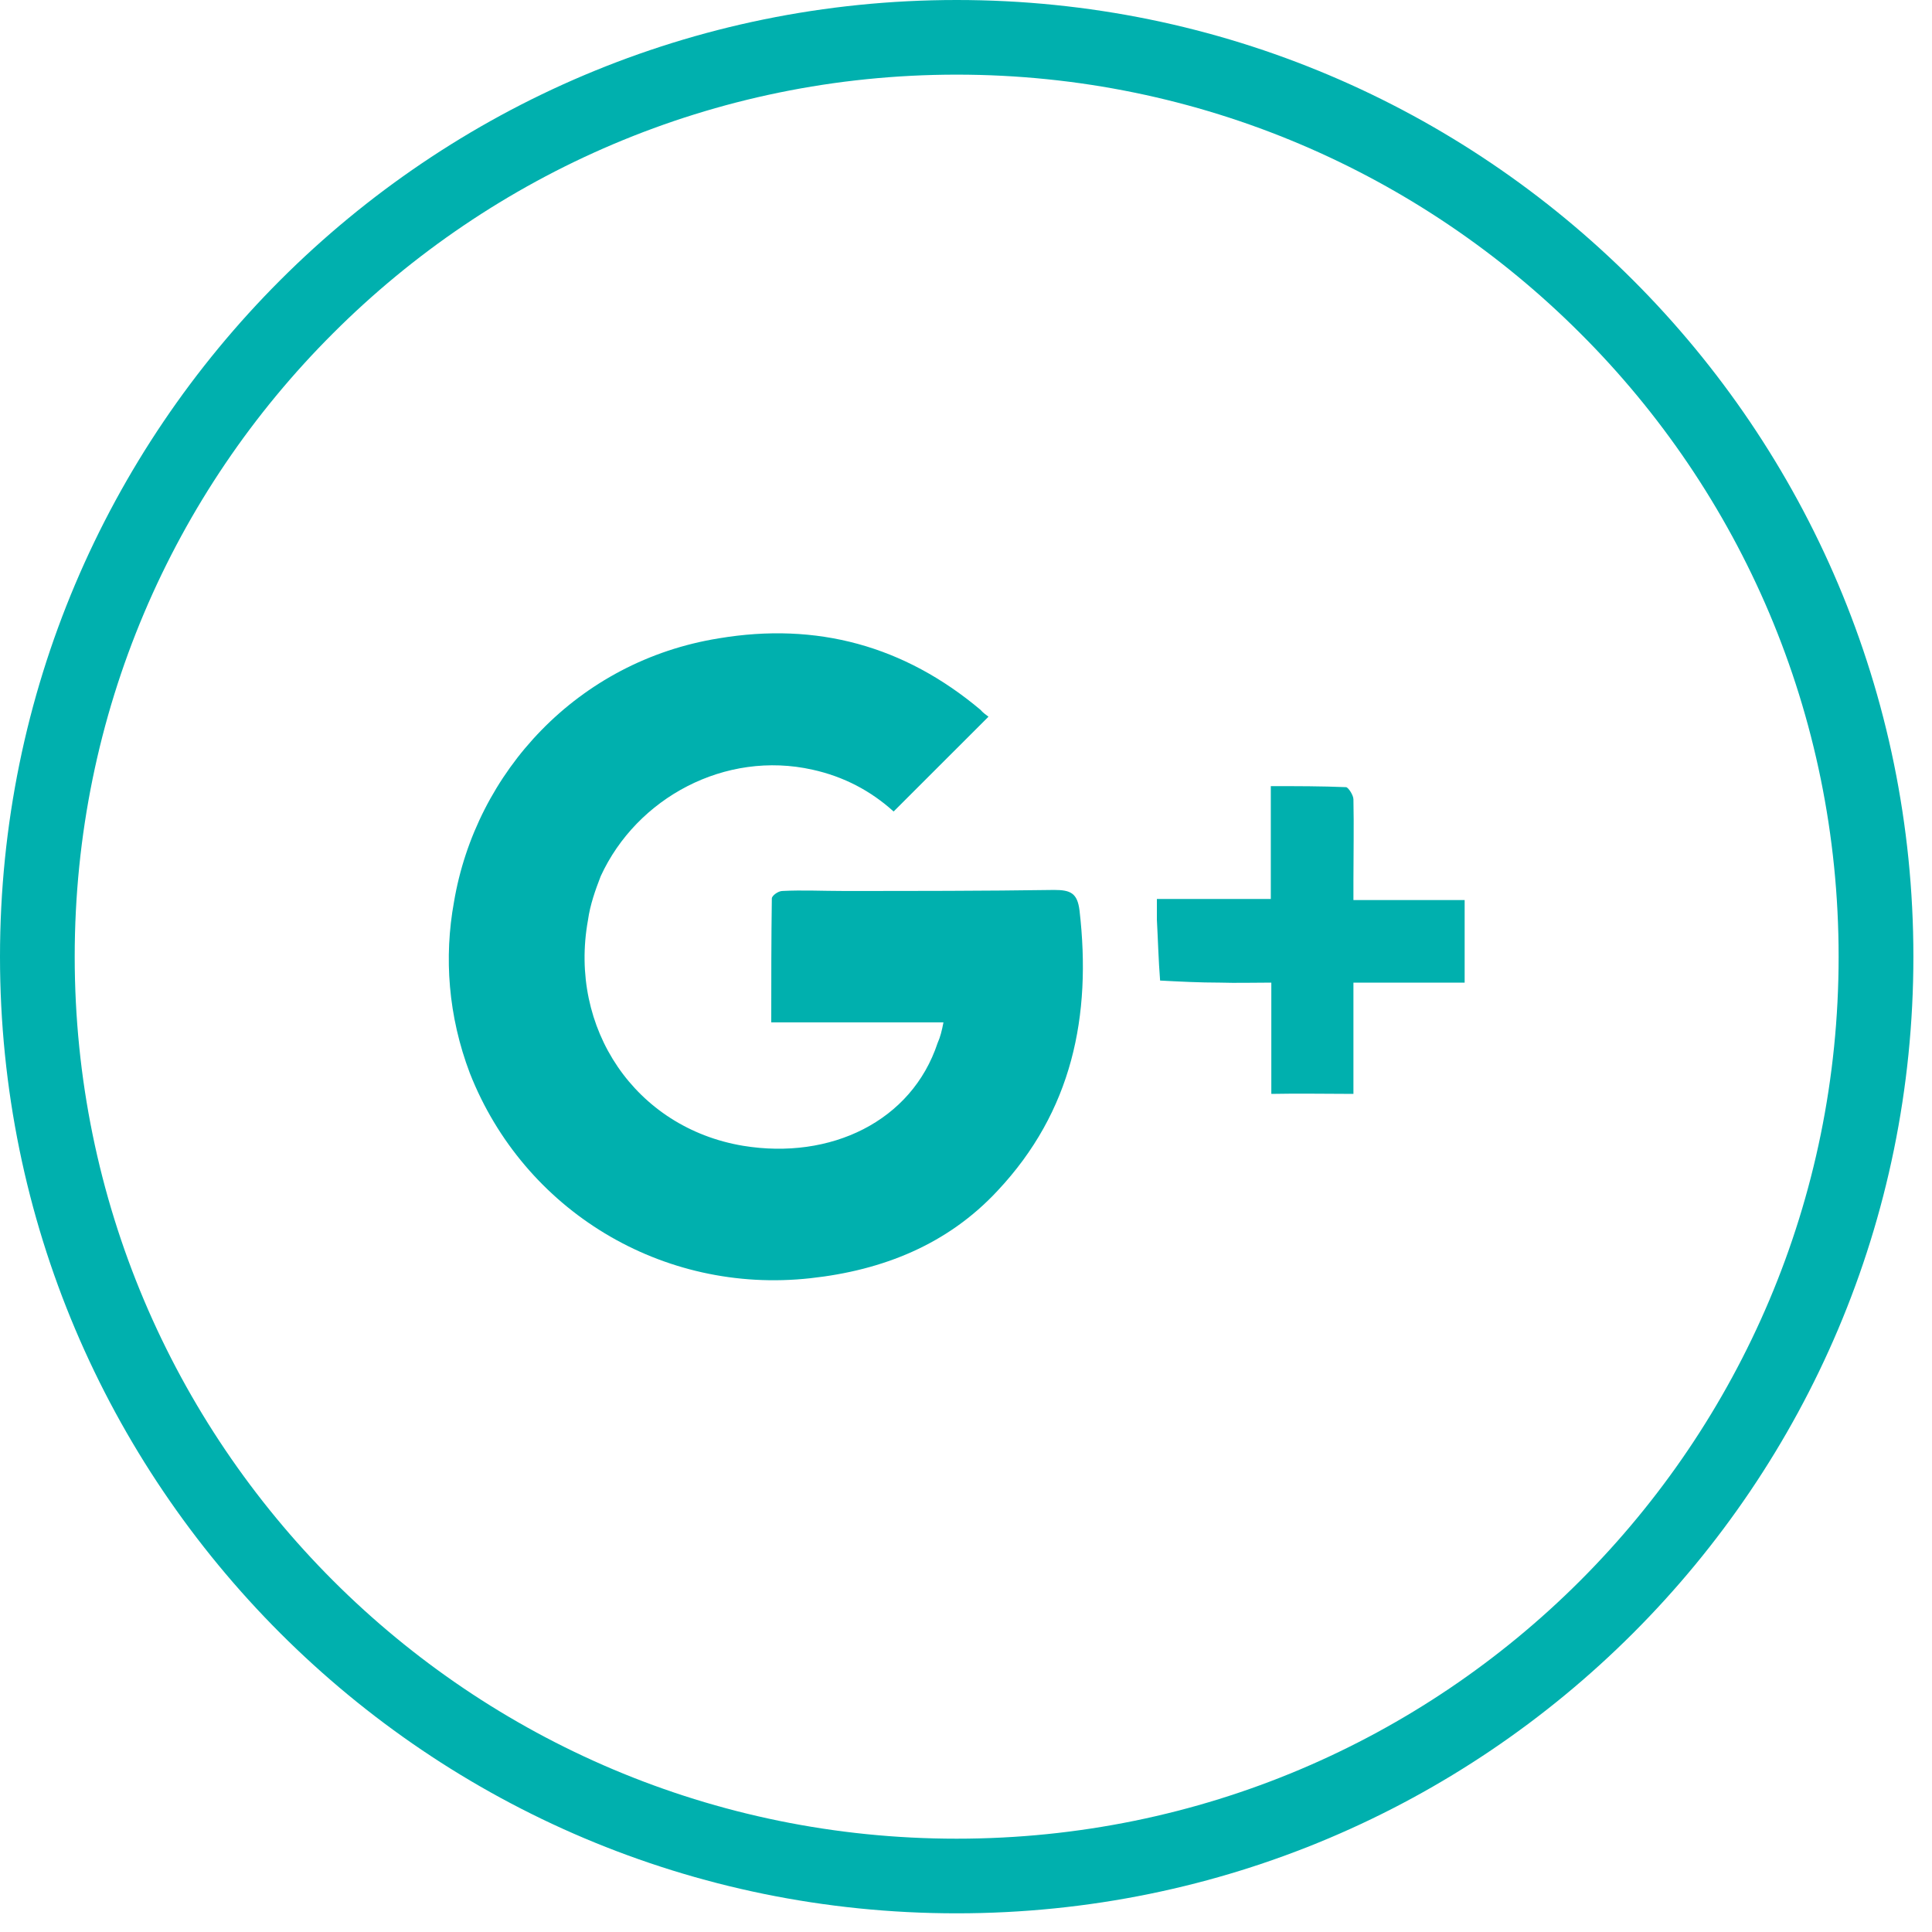 <svg width="30" height="30" viewBox="0 0 30 30" fill="none" xmlns="http://www.w3.org/2000/svg">
<path fill-rule="evenodd" clip-rule="evenodd" d="M24.537 5.174C22.061 2.698 18.639 1.159 14.855 1.159C11.072 1.159 7.65 2.698 5.173 5.174C2.69 7.65 1.16 11.072 1.16 14.855C1.16 18.639 2.69 22.061 5.173 24.545C7.65 27.021 11.072 28.551 14.855 28.551C18.639 28.551 22.061 27.021 24.537 24.545C27.021 22.061 28.55 18.639 28.55 14.855C28.55 11.072 27.021 7.65 24.537 5.174ZM14.855 0C18.96 0 22.669 1.661 25.359 4.351C28.049 7.041 29.711 10.751 29.711 14.855C29.711 18.96 28.049 22.669 25.359 25.359C22.669 28.049 18.96 29.71 14.855 29.71C10.75 29.71 7.041 28.049 4.351 25.359C1.662 22.669 0 18.96 0 14.855C0 10.751 1.662 7.041 4.351 4.351C7.041 1.661 10.75 0 14.855 0Z" fill="#00B0AE"/>
<path fill-rule="evenodd" clip-rule="evenodd" d="M21.345 13.976C21.247 13.976 21.132 13.976 21.016 13.976C21.016 13.951 21.016 13.918 21.016 13.909C21.016 13.819 21.016 13.745 21.016 13.679C21.016 13.259 21.025 12.84 21.016 12.412C21.016 12.347 20.934 12.223 20.901 12.223C20.523 12.207 20.136 12.207 19.733 12.207C19.733 12.717 19.733 13.194 19.733 13.679C19.733 13.77 19.733 13.868 19.733 13.959C19.133 13.959 18.574 13.959 17.964 13.959C17.964 14.098 17.964 14.189 17.964 14.28C17.981 14.592 17.989 14.913 18.014 15.226C18.318 15.242 18.623 15.258 18.943 15.258C19.199 15.266 19.461 15.258 19.741 15.258C19.741 15.867 19.741 16.427 19.741 16.986C20.177 16.977 20.58 16.986 21.016 16.986C21.016 16.41 21.016 15.851 21.016 15.258C21.608 15.258 22.168 15.258 22.743 15.258C22.743 14.921 22.743 14.608 22.743 14.28C22.743 14.173 22.743 14.074 22.743 13.976C22.283 13.976 21.814 13.976 21.345 13.976ZM16.369 13.819C15.275 13.835 14.181 13.835 13.087 13.835C12.775 13.835 12.454 13.819 12.149 13.835C12.083 13.835 11.985 13.909 11.985 13.951C11.976 14.584 11.976 15.217 11.976 15.875C12.873 15.875 13.753 15.875 14.65 15.875C14.625 16.007 14.6 16.105 14.559 16.196C14.156 17.413 12.897 18.014 11.54 17.792C9.862 17.512 8.826 15.966 9.13 14.288C9.163 14.049 9.245 13.819 9.328 13.605C9.887 12.388 11.261 11.647 12.618 11.952C13.103 12.059 13.523 12.281 13.876 12.601C14.37 12.108 14.839 11.639 15.349 11.129C15.316 11.104 15.258 11.063 15.225 11.022C14.041 10.027 12.683 9.657 11.162 9.912C8.965 10.265 7.387 11.993 7.049 14.008C6.893 14.864 6.959 15.777 7.296 16.665C8.135 18.796 10.282 20.103 12.585 19.848C13.712 19.725 14.716 19.322 15.489 18.491C16.648 17.257 16.952 15.777 16.763 14.14C16.73 13.868 16.624 13.819 16.369 13.819Z" fill="#00B0AE"/>
</svg>
